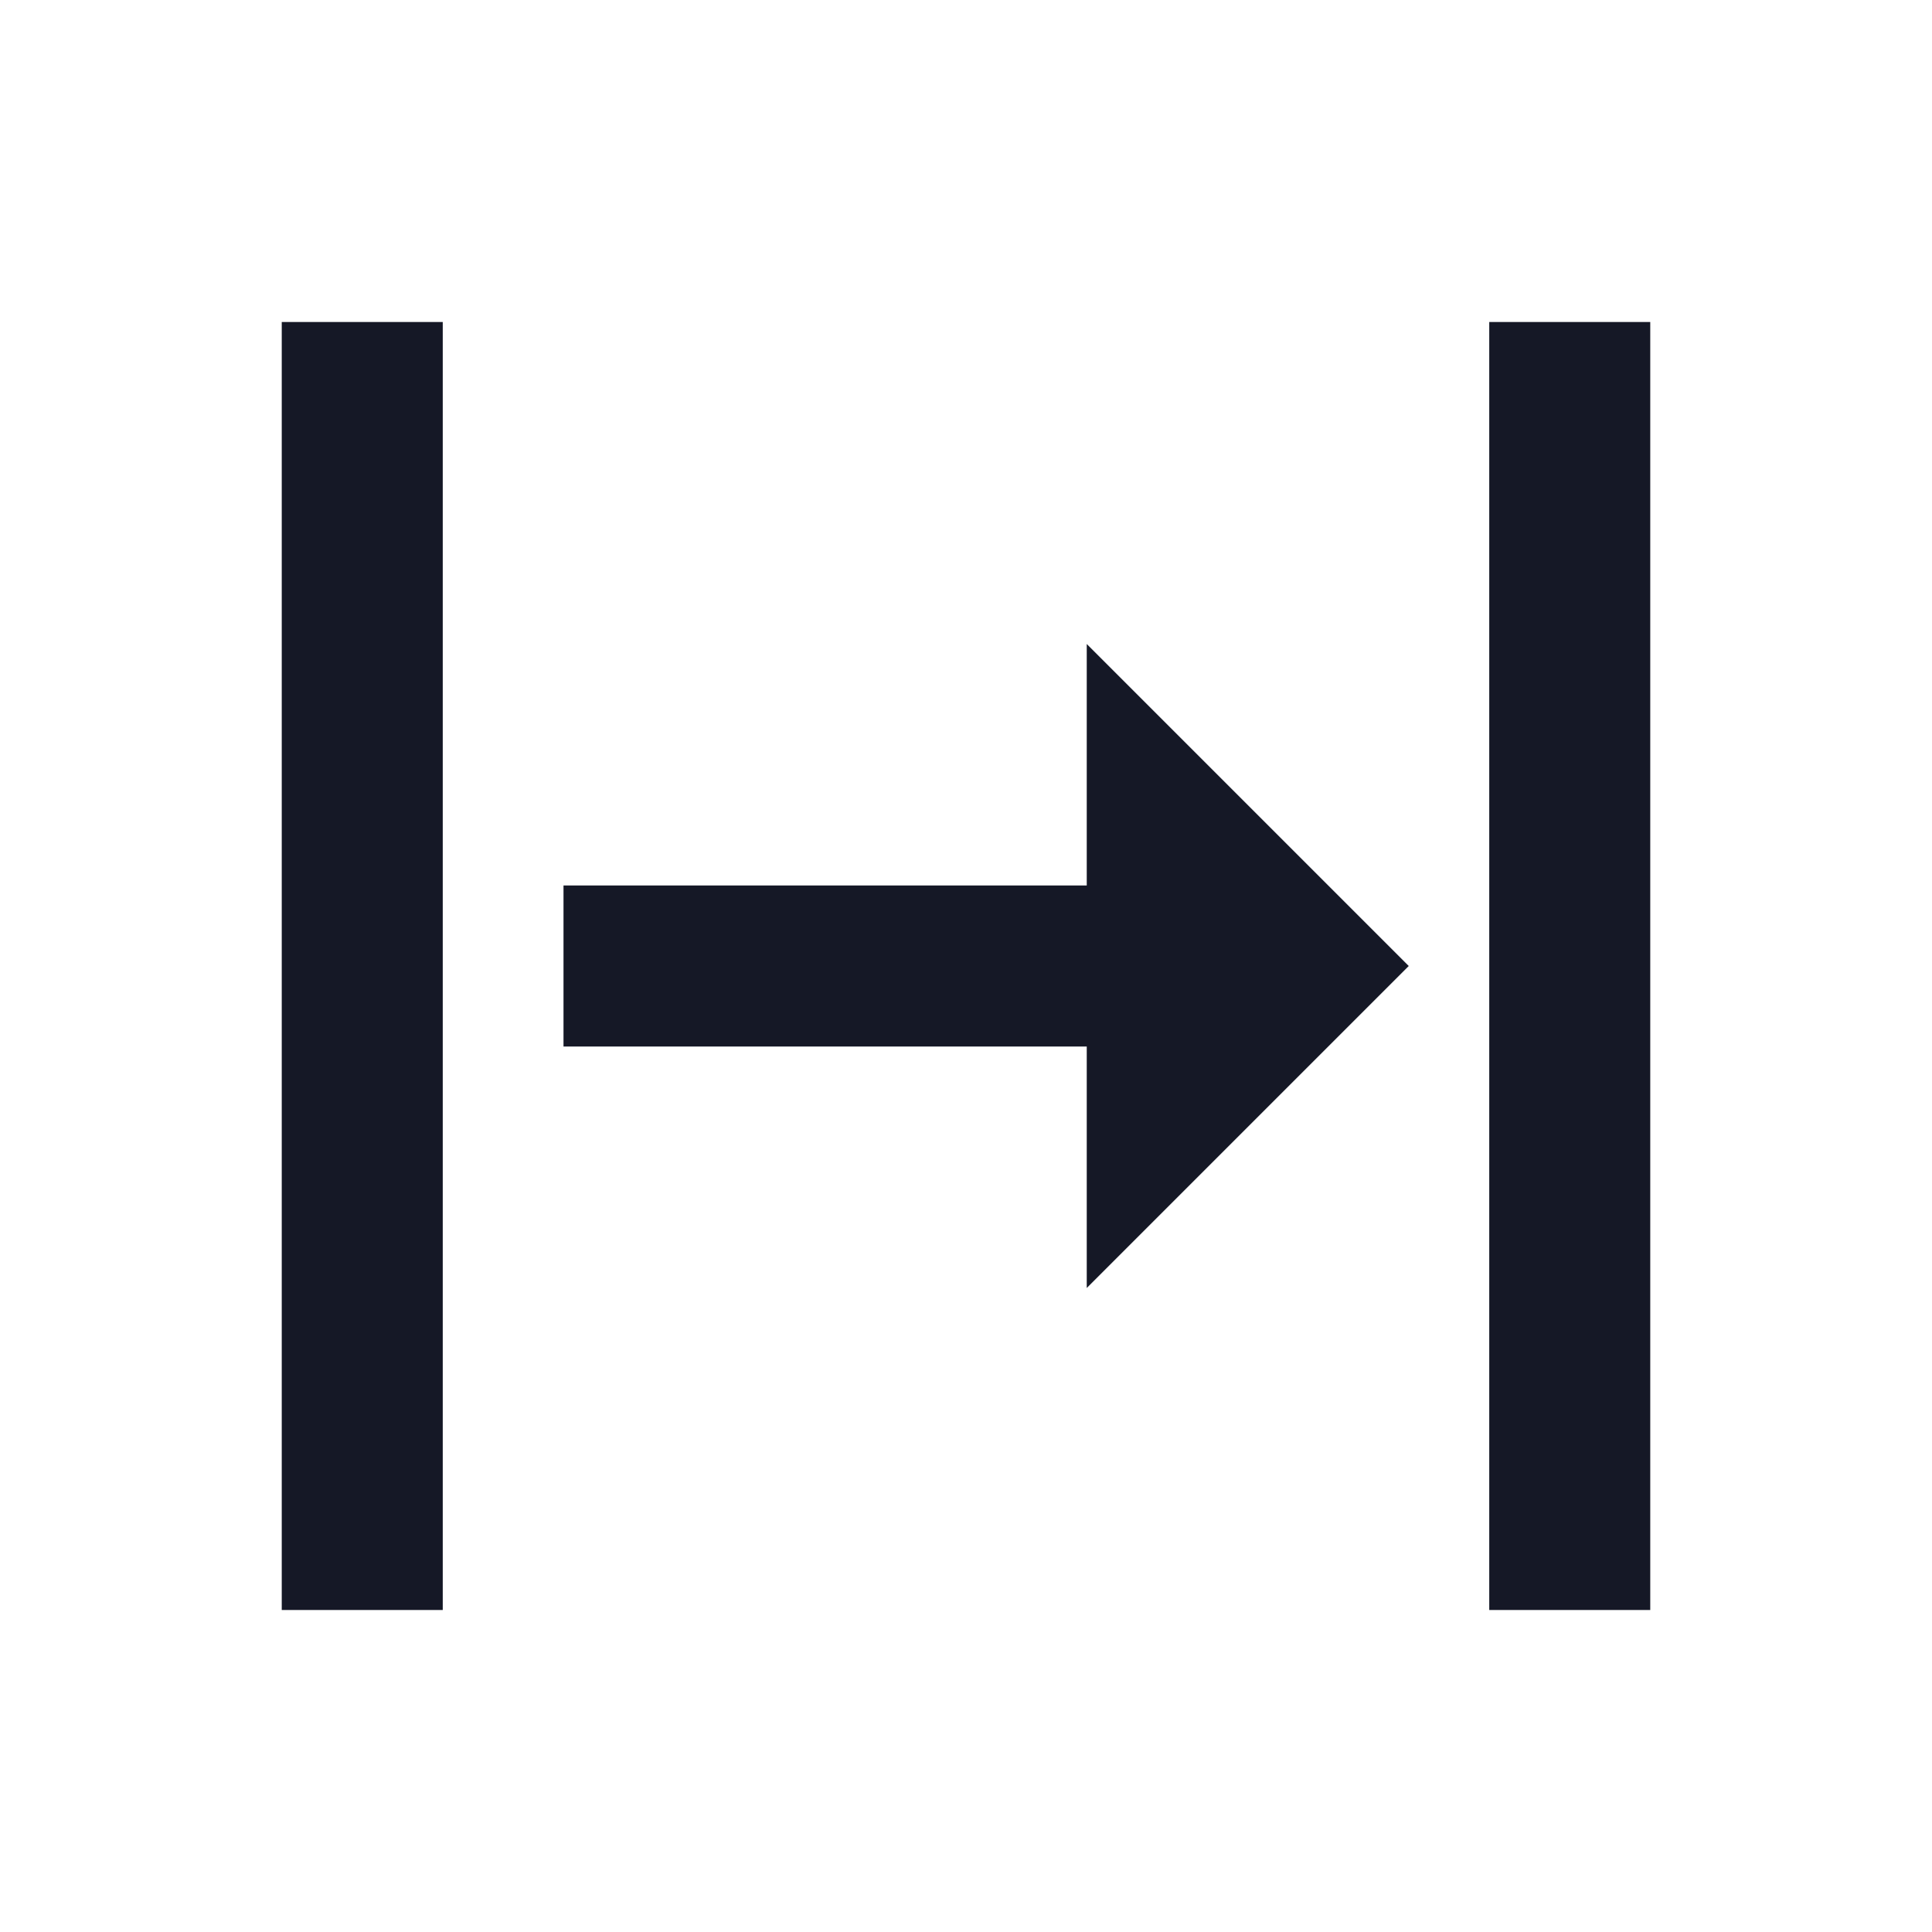 <svg width="24" height="24" viewBox="0 0 24 24" fill="none" xmlns="http://www.w3.org/2000/svg">
<path d="M3.5 20L3.5 4L5.5 4L5.5 20L3.5 20Z" fill="#151826"/>
<path d="M18.5 20L18.5 4L20.5 4L20.5 20L18.5 20Z" fill="#151826"/>
<path d="M13.5 8L13.5 11L7 11L7 13L13.5 13L13.5 16L17.5 12L13.5 8Z" fill="#151826"/>
</svg>
